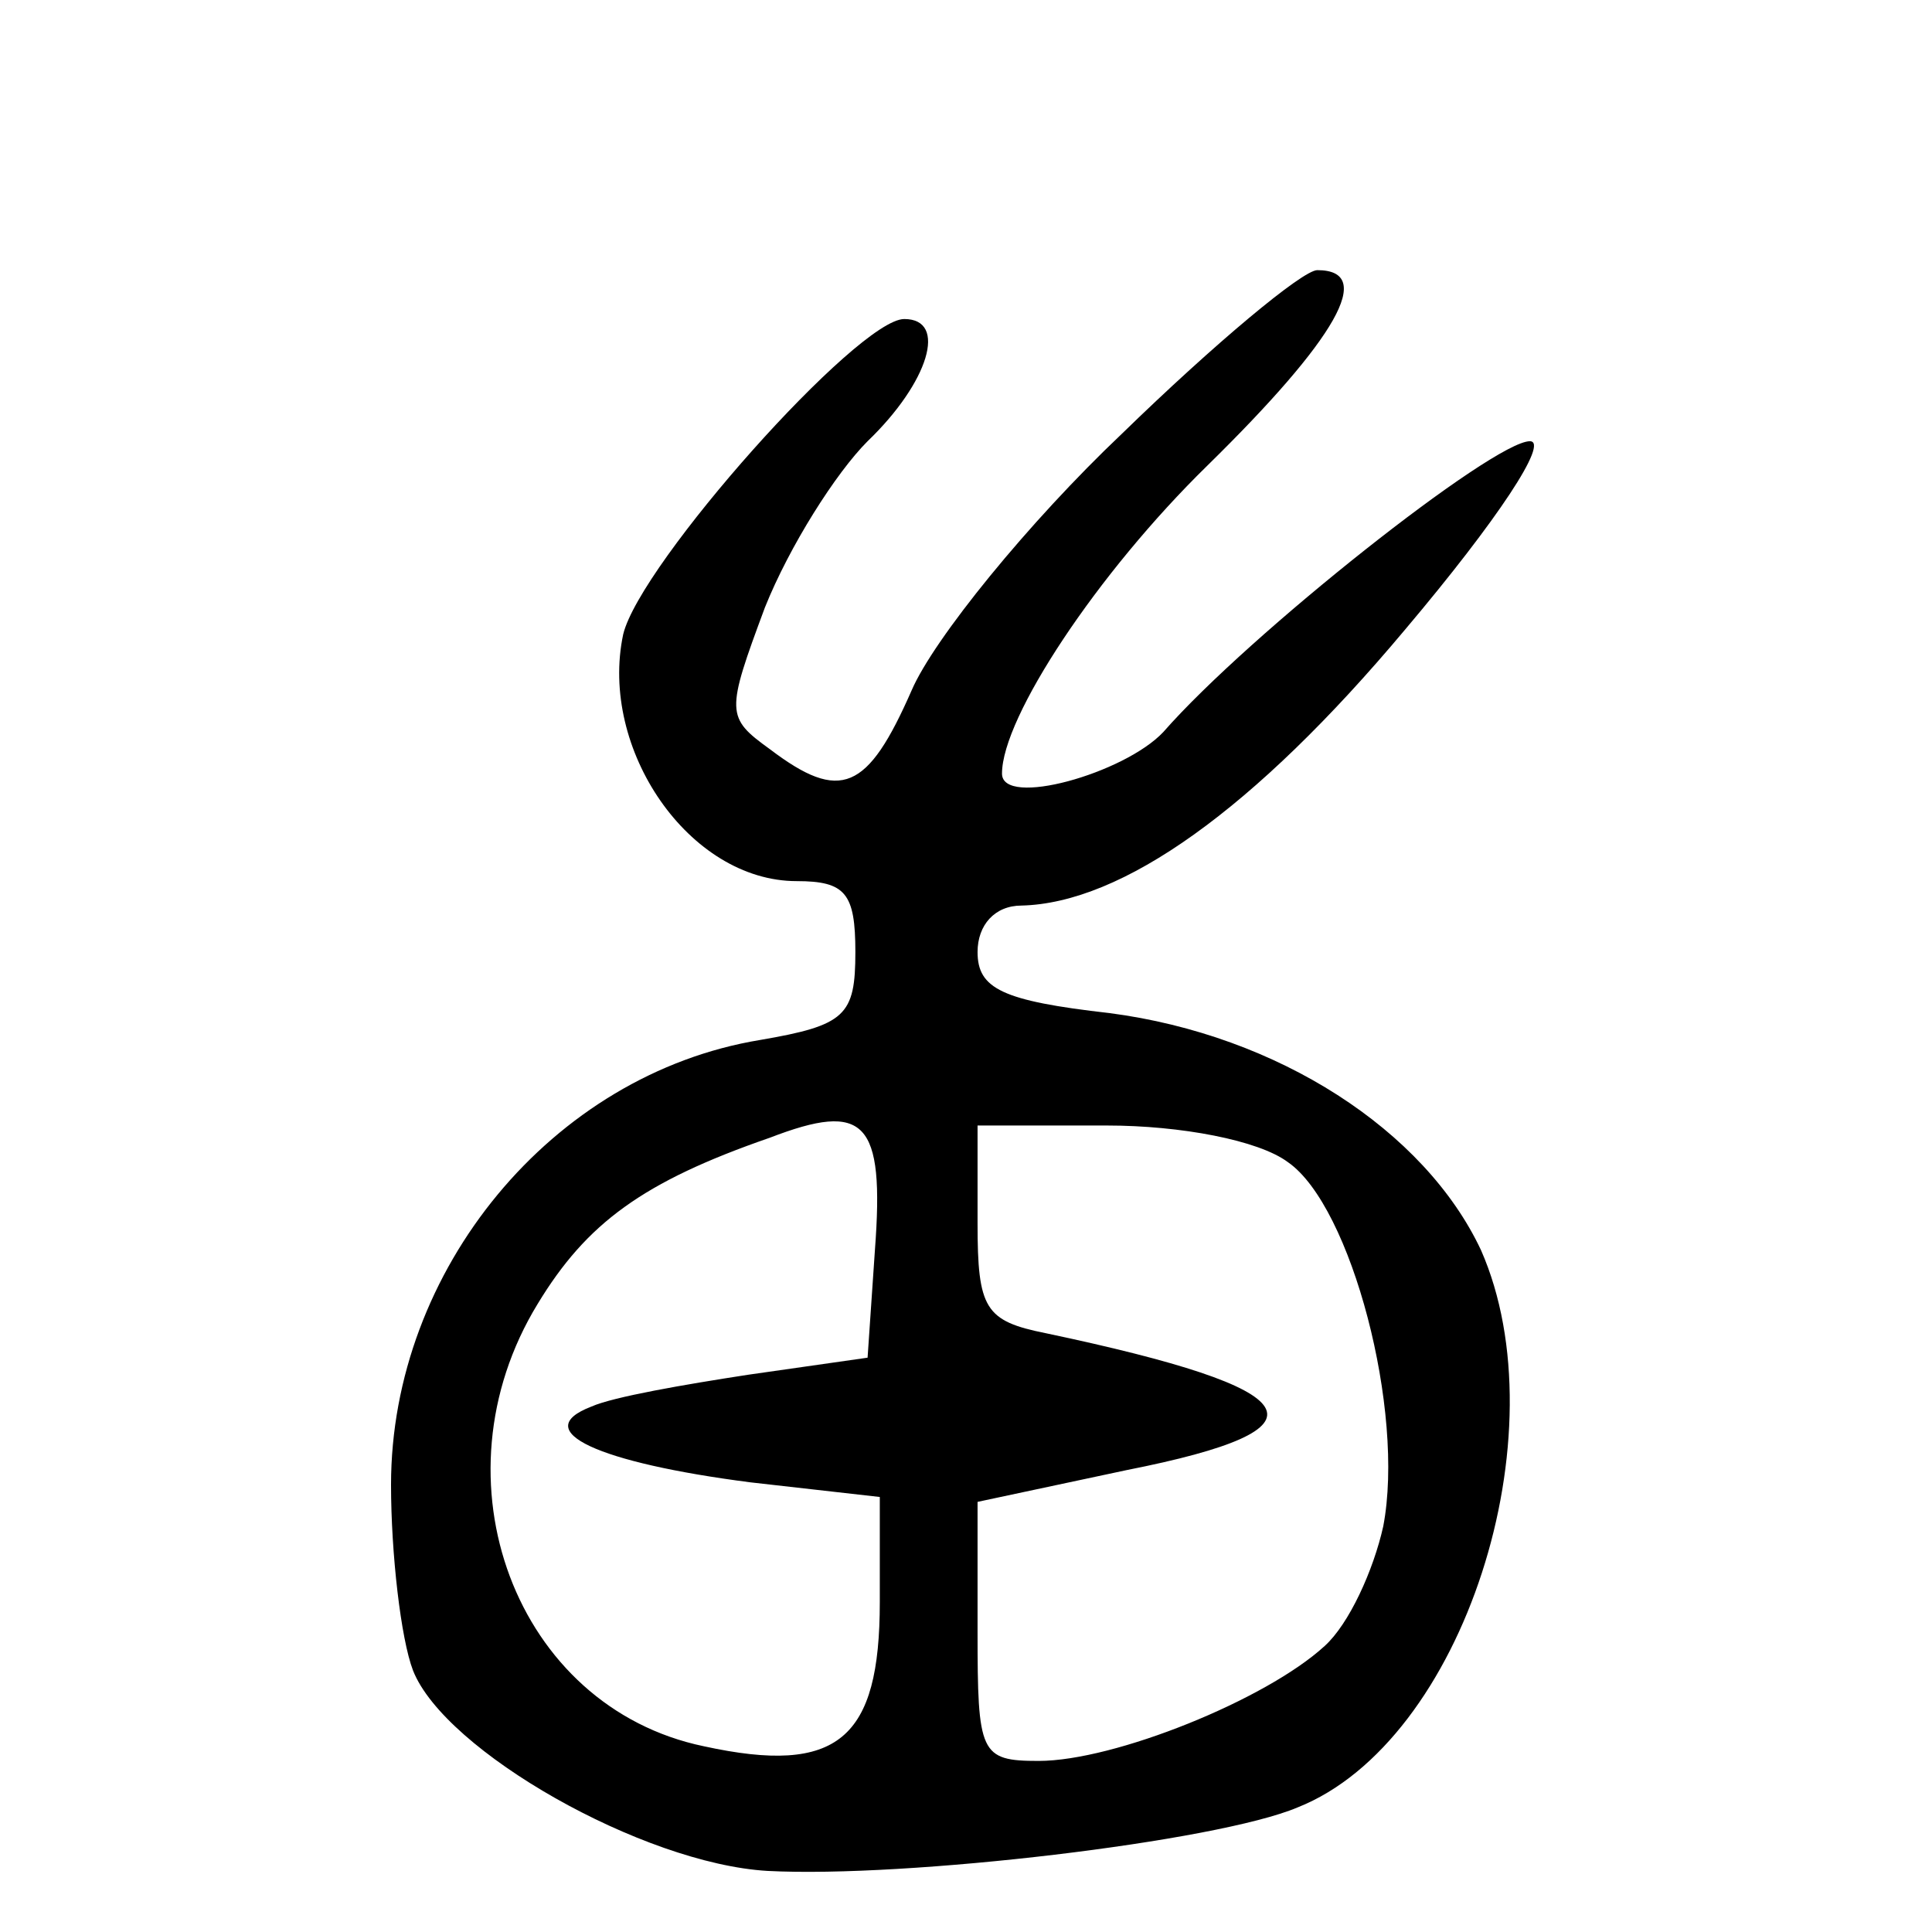 <?xml version="1.0" standalone="no"?>
<!DOCTYPE svg PUBLIC "-//W3C//DTD SVG 20010904//EN"
 "http://www.w3.org/TR/2001/REC-SVG-20010904/DTD/svg10.dtd">
<svg version="1.0" xmlns="http://www.w3.org/2000/svg"
 width="468pt" height="468pt" viewBox="0 0 468 468"
 preserveAspectRatio="xMidYMid meet">
<g transform="translate(0,468) scale(0.592,-0.592)"
fill="#000000" stroke="none">
<path d="M459 613 c-38 -36 -77 -84 -86 -105 -18 -41 -29 -46 -58 -24 -18 13
-18 15 -2 58 10 25 29 55 42 68 25 24 33 50 15 50 -19 0 -108 -100 -115 -129
-10 -47 27 -101 71 -101 20 0 24 -5 24 -29 0 -26 -4 -30 -39 -36 -85 -14 -151
-94 -151 -182 0 -28 4 -63 9 -76 13 -33 94 -79 145 -82 57 -3 184 12 217 26
68 27 108 153 75 228 -23 49 -83 88 -152 97 -44 5 -54 10 -54 25 0 11 7 19 18
19 41 1 95 39 157 113 38 45 59 77 51 77 -15 0 -115 -79 -150 -119 -16 -17
-66 -31 -66 -17 0 23 39 82 84 126 53 52 69 80 45 80 -6 0 -42 -30 -80 -67z
m-101 -334 l-3 -44 -49 -7 c-26 -4 -55 -9 -64 -13 -26 -10 3 -23 65 -31 l53
-6 0 -43 c0 -56 -17 -71 -72 -59 -77 16 -112 109 -68 181 20 33 43 50 95 68
39 15 47 7 43 -46z m169 36 c26 -18 48 -102 39 -149 -4 -18 -14 -40 -24 -49
-24 -22 -86 -47 -117 -47 -24 0 -25 3 -25 53 l0 53 61 13 c86 17 76 33 -33 56
-25 5 -28 10 -28 45 l0 40 53 0 c30 0 62 -6 74 -15z"/>
</g>
</svg>
